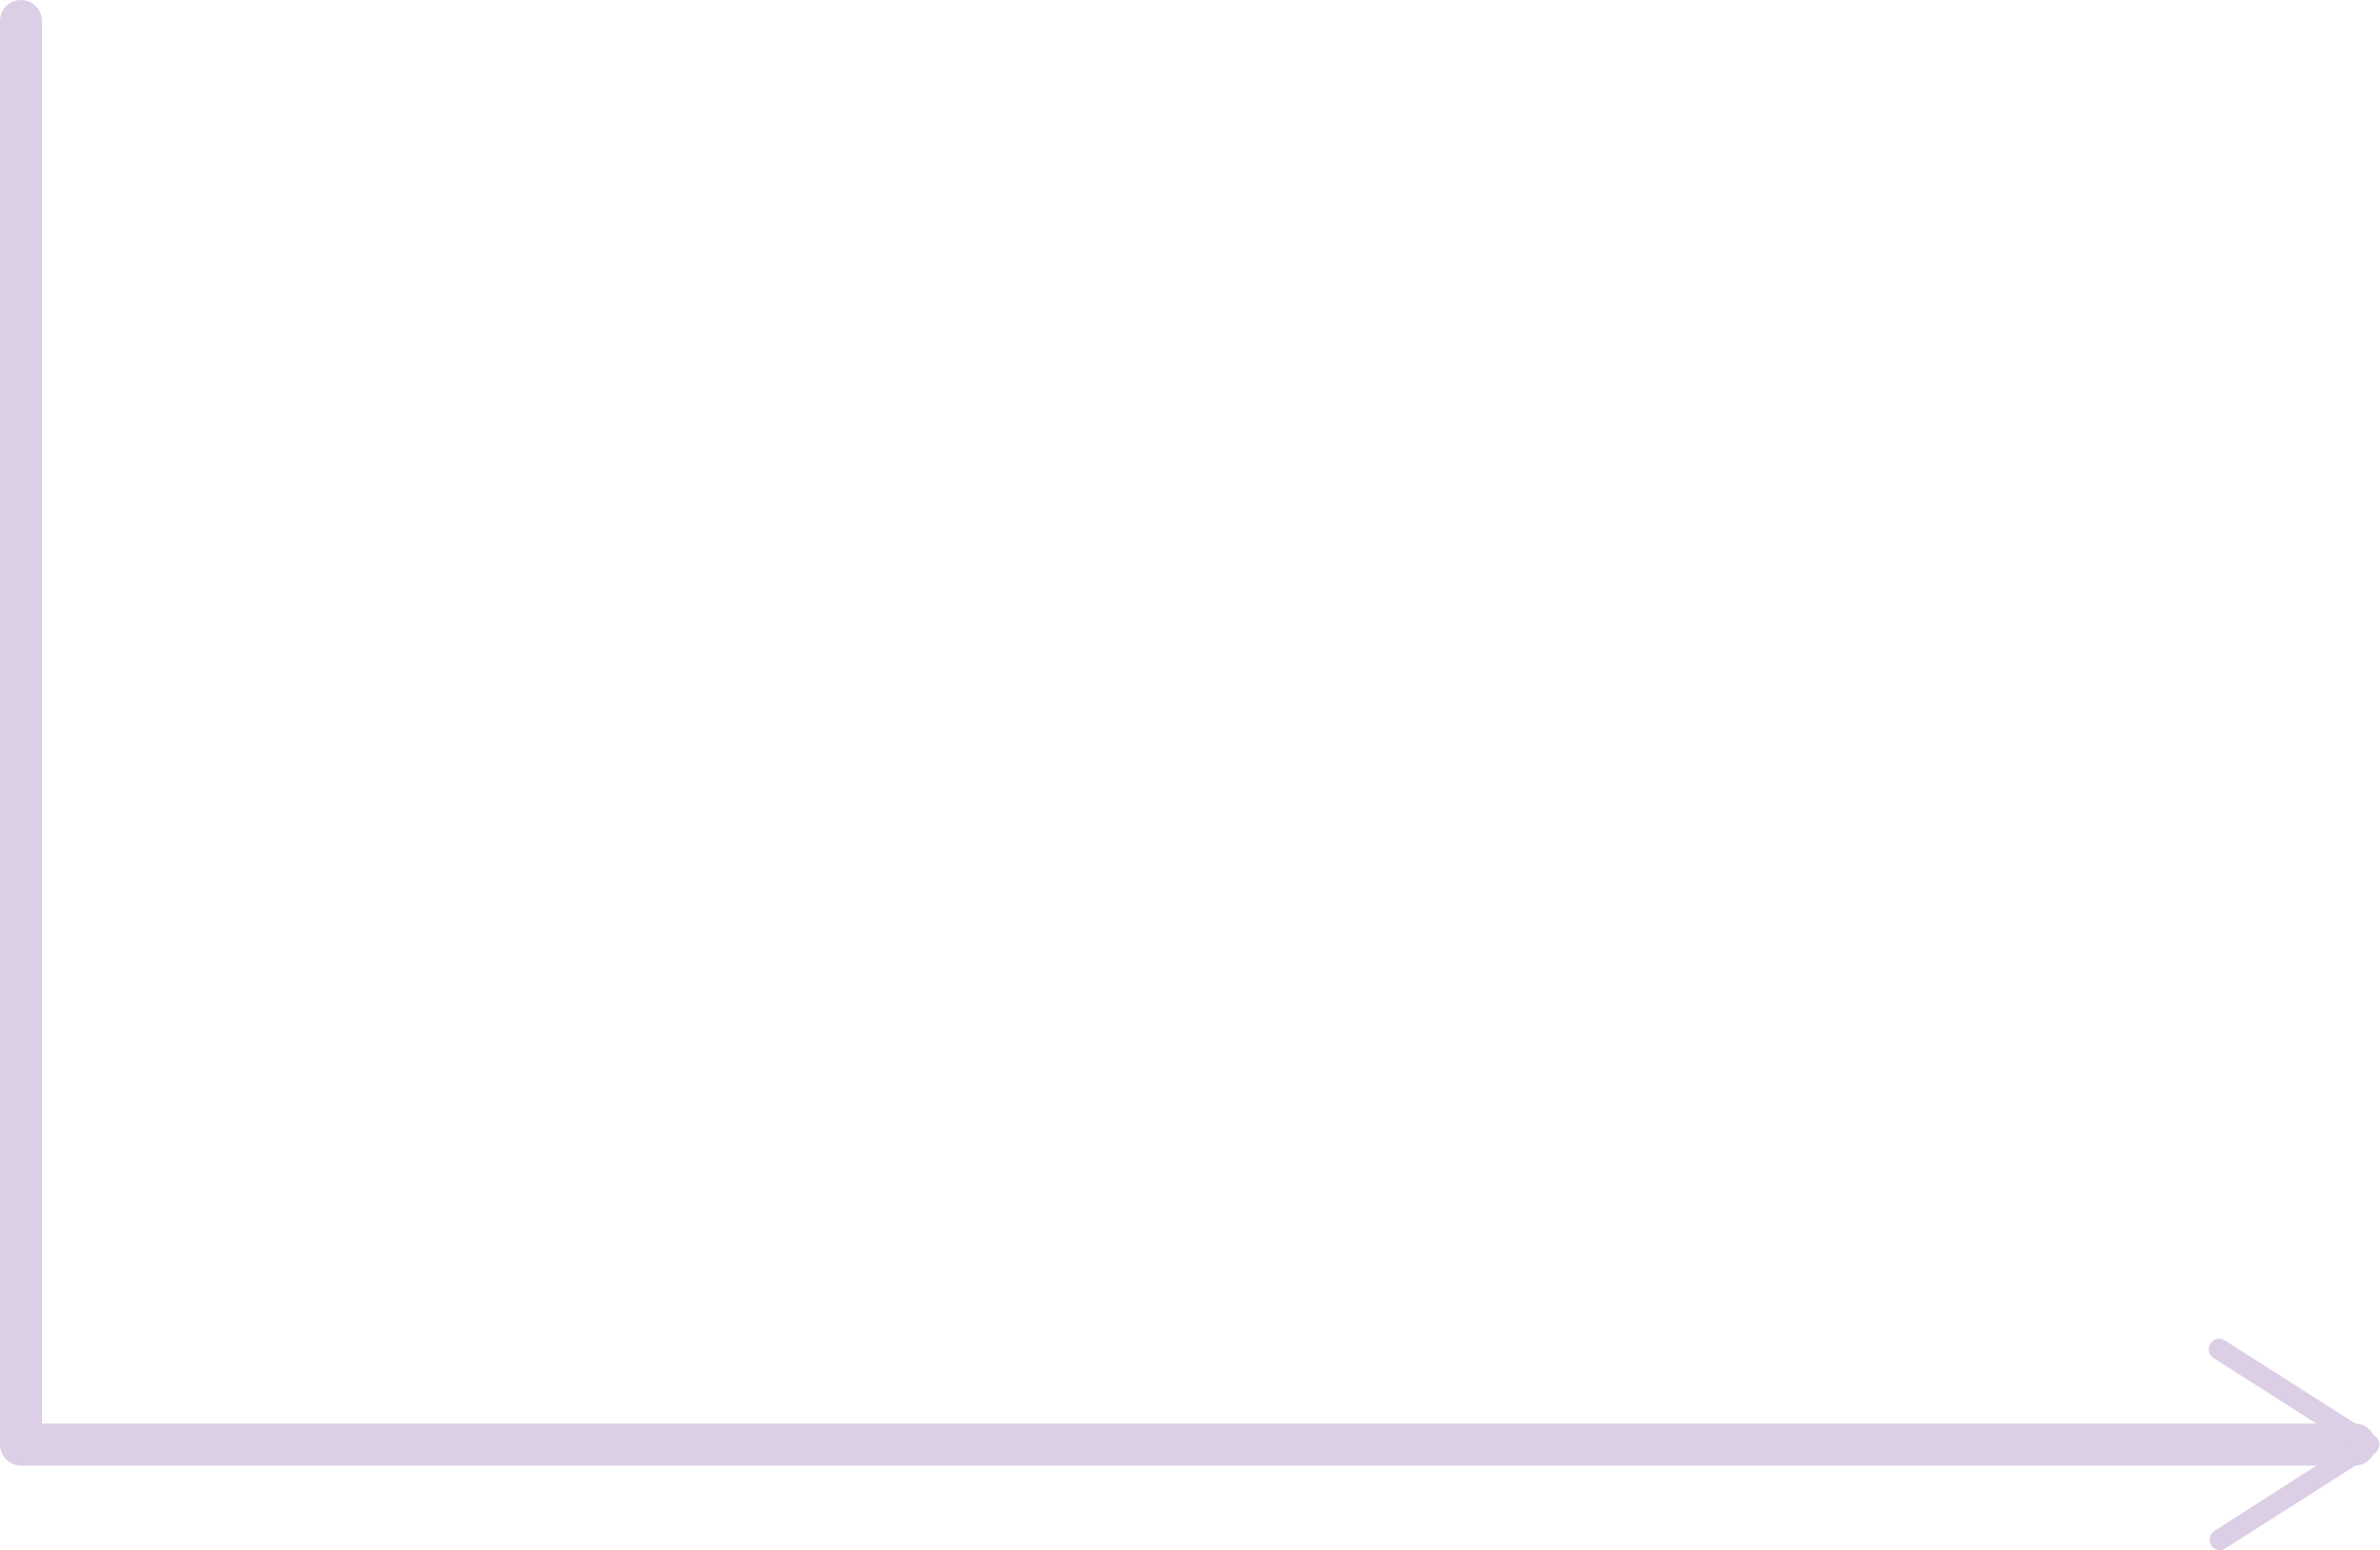 <svg xmlns="http://www.w3.org/2000/svg" viewBox="0 0 113.46 73.89">
  <defs>
    <style>
      .cls-1 {
        fill: none;
        stroke: #dccee5;
        stroke-linecap: round;
        stroke-linejoin: round;
        stroke-width: 2px;
      }

      .cls-2 {
        fill: #dccee5;
      }
    </style>
  </defs>
  <title>amazon-arrow-mobile</title>
  <g id="Layer_2" data-name="Layer 2">
    <g id="Layer_7" data-name="Layer 7">
      <g>
        <polyline class="cls-1" points="1 1 1 68.86 112.26 68.86"/>
        <path class="cls-2" d="M105.42,73.66a.5.5,0,0,1,.15-.69L112,68.86l-6.45-4.11a.5.5,0,1,1,.54-.84l7.11,4.53a.5.5,0,0,1,0,.84l-7.11,4.53a.5.5,0,0,1-.69-.15Z"/>
      </g>
    </g>
  </g>
</svg>
